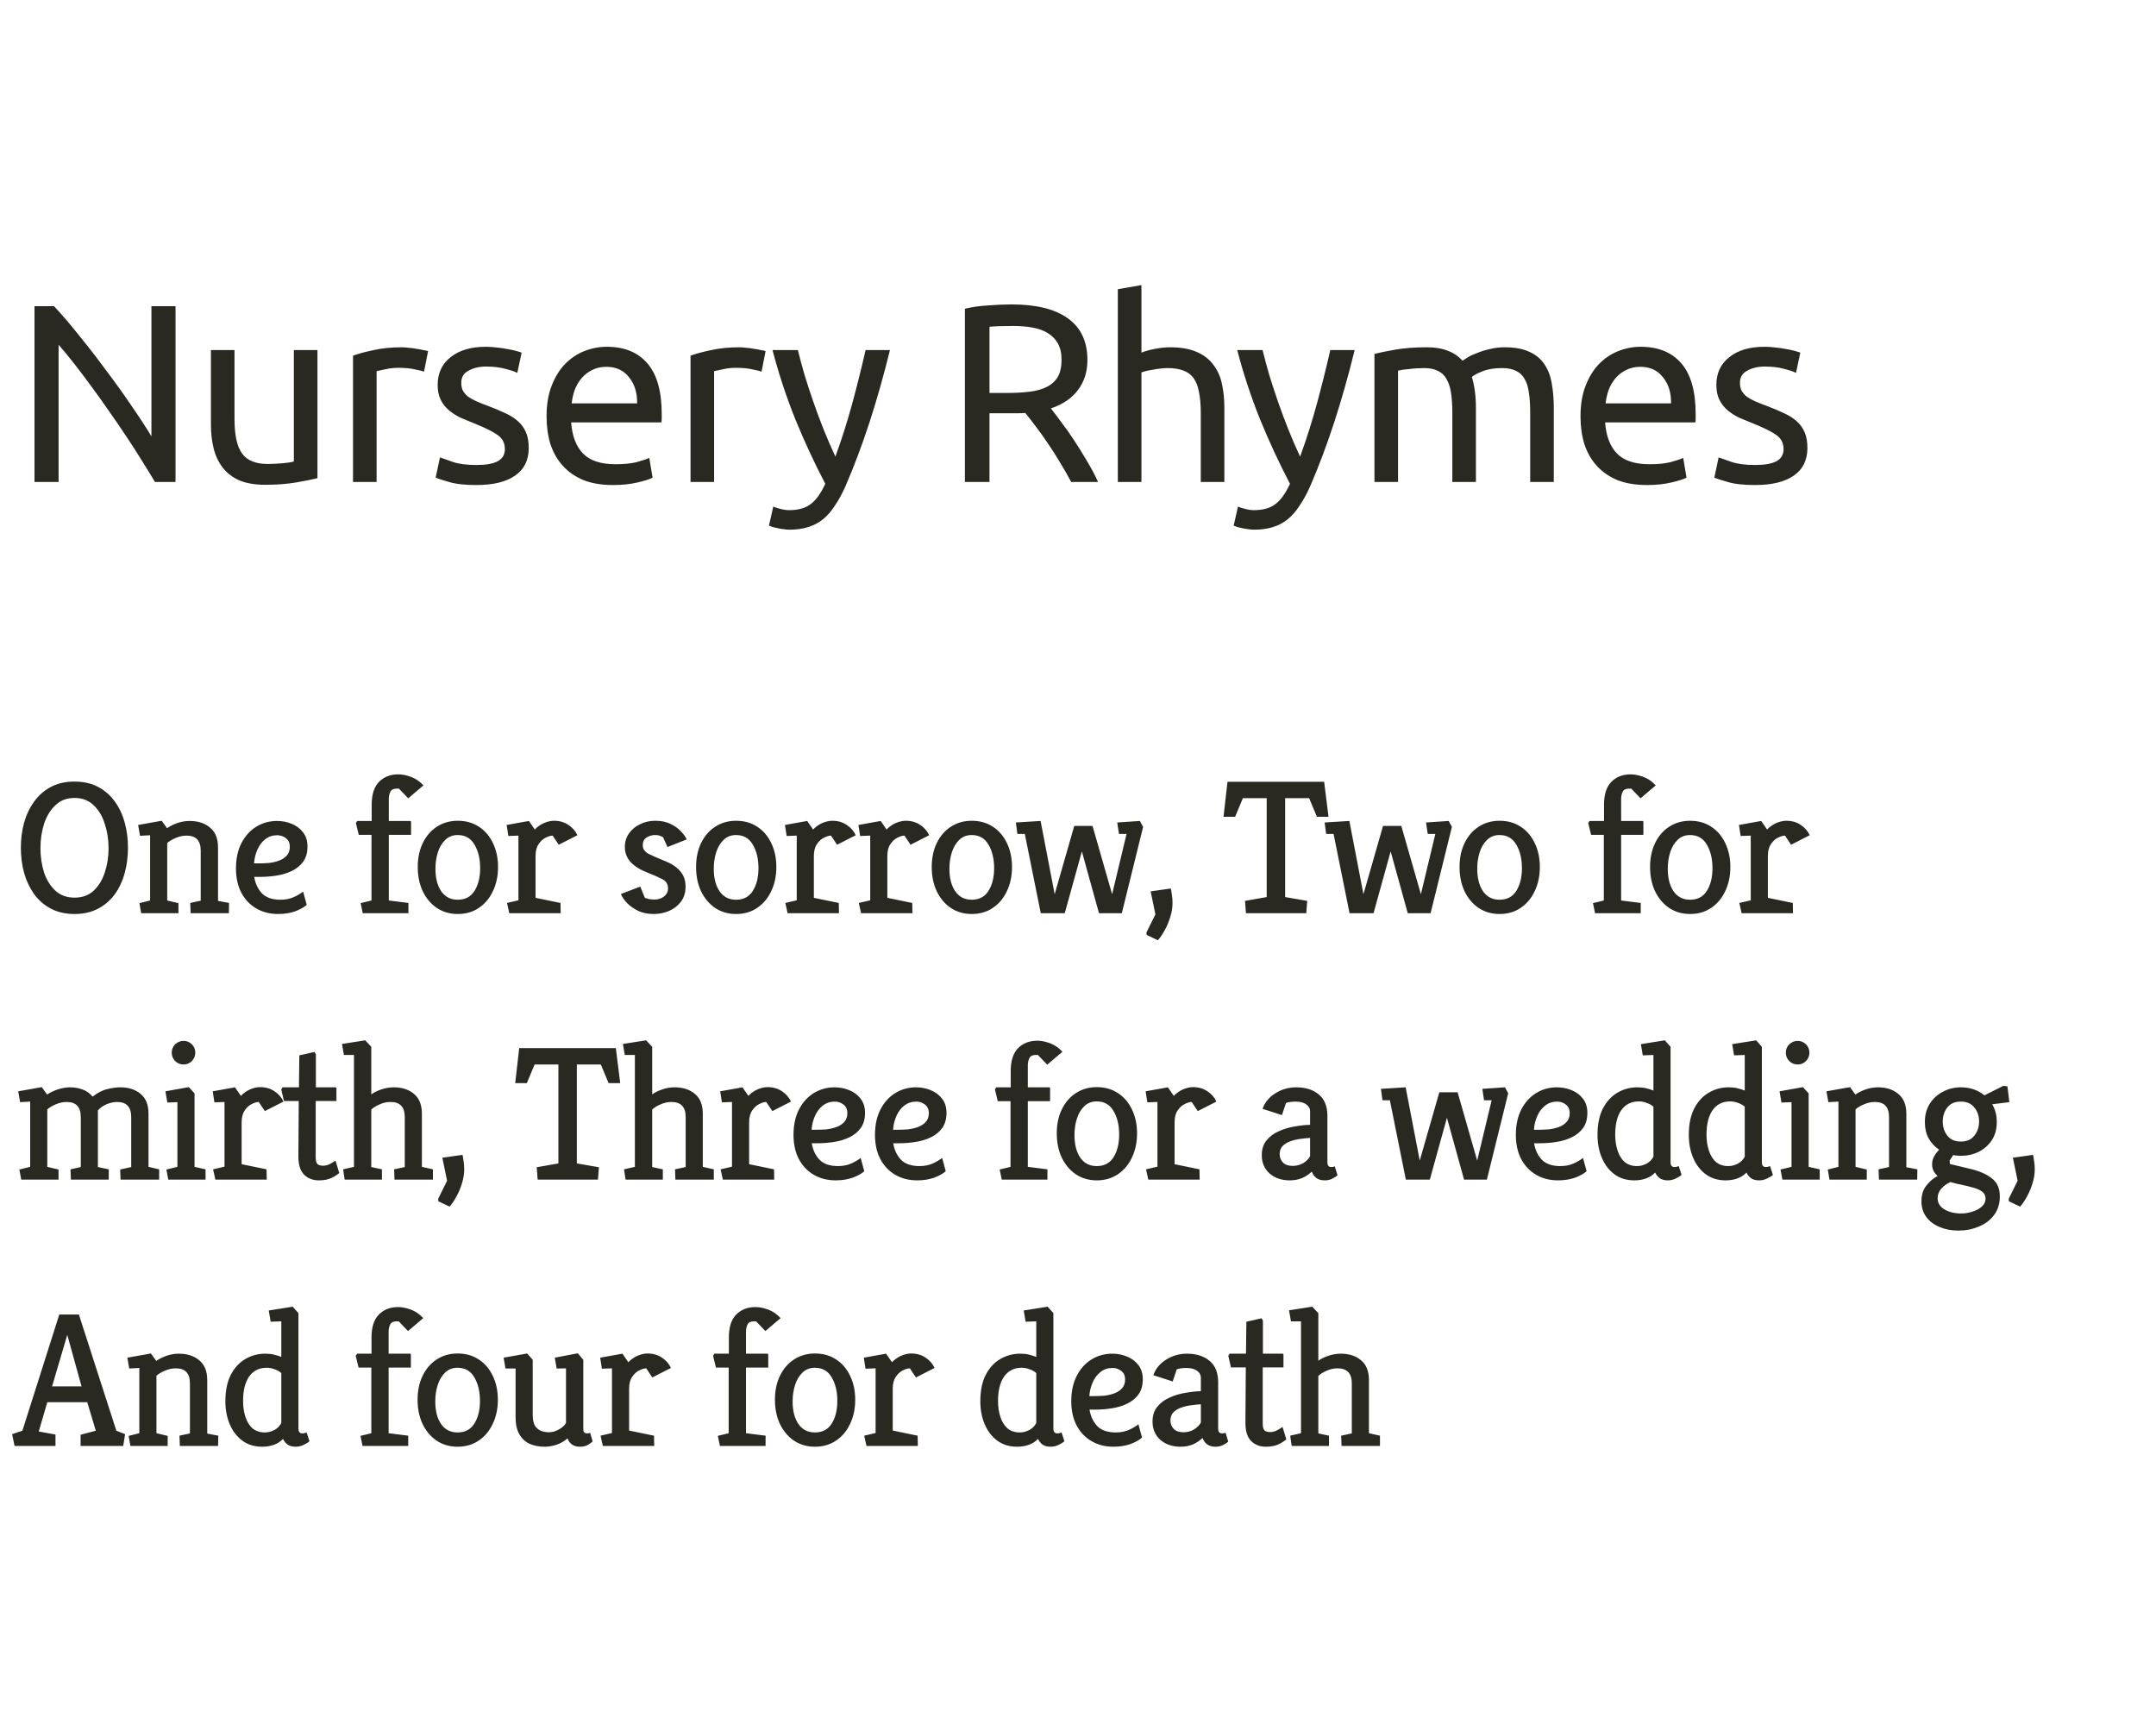 <svg width="170" height="136" viewBox="0 0 170 136" fill="none" xmlns="http://www.w3.org/2000/svg">
<path d="M12.22 38C11.927 37.507 11.587 36.953 11.2 36.34C10.827 35.727 10.42 35.093 9.98 34.44C9.54 33.773 9.08 33.1 8.6 32.42C8.133 31.74 7.667 31.087 7.2 30.46C6.733 29.82 6.28 29.22 5.84 28.66C5.4 28.1 4.993 27.607 4.62 27.18V38H2.72V24.14H4.26C4.887 24.807 5.553 25.587 6.26 26.48C6.98 27.36 7.687 28.273 8.38 29.22C9.087 30.153 9.747 31.073 10.36 31.98C10.987 32.887 11.513 33.693 11.94 34.4V24.14H13.84V38H12.22ZM25.031 37.7C24.604 37.807 24.037 37.92 23.331 38.04C22.637 38.16 21.831 38.22 20.911 38.22C20.111 38.22 19.437 38.107 18.891 37.88C18.344 37.64 17.904 37.307 17.571 36.88C17.237 36.453 16.997 35.953 16.851 35.38C16.704 34.793 16.631 34.147 16.631 33.44V27.6H18.491V33.04C18.491 34.307 18.691 35.213 19.091 35.76C19.491 36.307 20.164 36.58 21.111 36.58C21.311 36.58 21.517 36.573 21.731 36.56C21.944 36.547 22.144 36.533 22.331 36.52C22.517 36.493 22.684 36.473 22.831 36.46C22.991 36.433 23.104 36.407 23.171 36.38V27.6H25.031V37.7ZM31.675 27.38C31.835 27.38 32.015 27.393 32.215 27.42C32.428 27.433 32.635 27.46 32.835 27.5C33.035 27.527 33.215 27.56 33.375 27.6C33.548 27.627 33.675 27.653 33.755 27.68L33.435 29.3C33.288 29.247 33.042 29.187 32.695 29.12C32.362 29.04 31.928 29 31.395 29C31.049 29 30.702 29.04 30.355 29.12C30.022 29.187 29.802 29.233 29.695 29.26V38H27.835V28.04C28.275 27.88 28.822 27.733 29.475 27.6C30.128 27.453 30.862 27.38 31.675 27.38ZM37.57 36.66C38.33 36.66 38.89 36.56 39.25 36.36C39.623 36.16 39.81 35.84 39.81 35.4C39.81 34.947 39.63 34.587 39.27 34.32C38.91 34.053 38.317 33.753 37.49 33.42C37.09 33.26 36.703 33.1 36.33 32.94C35.97 32.767 35.657 32.567 35.39 32.34C35.123 32.113 34.91 31.84 34.75 31.52C34.59 31.2 34.51 30.807 34.51 30.34C34.51 29.42 34.85 28.693 35.53 28.16C36.21 27.613 37.137 27.34 38.31 27.34C38.603 27.34 38.897 27.36 39.19 27.4C39.483 27.427 39.757 27.467 40.01 27.52C40.263 27.56 40.483 27.607 40.67 27.66C40.87 27.713 41.023 27.76 41.13 27.8L40.79 29.4C40.59 29.293 40.277 29.187 39.85 29.08C39.423 28.96 38.91 28.9 38.31 28.9C37.79 28.9 37.337 29.007 36.95 29.22C36.563 29.42 36.37 29.74 36.37 30.18C36.37 30.407 36.41 30.607 36.49 30.78C36.583 30.953 36.717 31.113 36.89 31.26C37.077 31.393 37.303 31.52 37.57 31.64C37.837 31.76 38.157 31.887 38.53 32.02C39.023 32.207 39.463 32.393 39.85 32.58C40.237 32.753 40.563 32.96 40.83 33.2C41.11 33.44 41.323 33.733 41.47 34.08C41.617 34.413 41.69 34.827 41.69 35.32C41.69 36.28 41.33 37.007 40.61 37.5C39.903 37.993 38.89 38.24 37.57 38.24C36.65 38.24 35.93 38.16 35.41 38C34.89 37.853 34.537 37.74 34.35 37.66L34.69 36.06C34.903 36.14 35.243 36.26 35.71 36.42C36.177 36.58 36.797 36.66 37.57 36.66ZM43.096 32.82C43.096 31.9 43.229 31.1 43.496 30.42C43.762 29.727 44.116 29.153 44.556 28.7C44.996 28.247 45.502 27.907 46.076 27.68C46.649 27.453 47.236 27.34 47.836 27.34C49.236 27.34 50.309 27.78 51.056 28.66C51.802 29.527 52.176 30.853 52.176 32.64C52.176 32.72 52.176 32.827 52.176 32.96C52.176 33.08 52.169 33.193 52.156 33.3H45.036C45.116 34.38 45.429 35.2 45.976 35.76C46.522 36.32 47.376 36.6 48.536 36.6C49.189 36.6 49.736 36.547 50.176 36.44C50.629 36.32 50.969 36.207 51.196 36.1L51.456 37.66C51.229 37.78 50.829 37.907 50.256 38.04C49.696 38.173 49.056 38.24 48.336 38.24C47.429 38.24 46.642 38.107 45.976 37.84C45.322 37.56 44.782 37.18 44.356 36.7C43.929 36.22 43.609 35.653 43.396 35C43.196 34.333 43.096 33.607 43.096 32.82ZM50.236 31.8C50.249 30.96 50.036 30.273 49.596 29.74C49.169 29.193 48.576 28.92 47.816 28.92C47.389 28.92 47.009 29.007 46.676 29.18C46.356 29.34 46.082 29.553 45.856 29.82C45.629 30.087 45.449 30.393 45.316 30.74C45.196 31.087 45.116 31.44 45.076 31.8H50.236ZM58.288 27.38C58.448 27.38 58.628 27.393 58.828 27.42C59.041 27.433 59.248 27.46 59.448 27.5C59.648 27.527 59.828 27.56 59.988 27.6C60.161 27.627 60.288 27.653 60.368 27.68L60.048 29.3C59.901 29.247 59.654 29.187 59.308 29.12C58.974 29.04 58.541 29 58.008 29C57.661 29 57.314 29.04 56.968 29.12C56.634 29.187 56.414 29.233 56.308 29.26V38H54.448V28.04C54.888 27.88 55.434 27.733 56.088 27.6C56.741 27.453 57.474 27.38 58.288 27.38ZM60.972 39.94C61.119 40.007 61.306 40.067 61.532 40.12C61.772 40.187 62.005 40.22 62.232 40.22C62.965 40.22 63.539 40.053 63.952 39.72C64.365 39.4 64.739 38.873 65.072 38.14C64.232 36.54 63.446 34.847 62.712 33.06C61.992 31.26 61.392 29.44 60.912 27.6H62.912C63.059 28.2 63.232 28.847 63.432 29.54C63.645 30.233 63.879 30.947 64.132 31.68C64.385 32.413 64.659 33.147 64.952 33.88C65.246 34.613 65.552 35.32 65.872 36C66.379 34.6 66.819 33.213 67.192 31.84C67.566 30.467 67.919 29.053 68.252 27.6H70.172C69.692 29.56 69.159 31.447 68.572 33.26C67.986 35.06 67.352 36.747 66.672 38.32C66.406 38.92 66.126 39.433 65.832 39.86C65.552 40.3 65.239 40.66 64.892 40.94C64.546 41.22 64.152 41.427 63.712 41.56C63.285 41.693 62.799 41.76 62.252 41.76C62.105 41.76 61.952 41.747 61.792 41.72C61.632 41.707 61.472 41.68 61.312 41.64C61.166 41.613 61.026 41.58 60.892 41.54C60.772 41.5 60.685 41.467 60.632 41.44L60.972 39.94ZM82.862 32.2C83.076 32.467 83.343 32.82 83.662 33.26C83.996 33.687 84.336 34.167 84.683 34.7C85.029 35.22 85.369 35.767 85.703 36.34C86.049 36.913 86.343 37.467 86.582 38H84.463C84.196 37.493 83.903 36.98 83.582 36.46C83.276 35.94 82.963 35.447 82.642 34.98C82.323 34.5 82.002 34.053 81.683 33.64C81.376 33.227 81.096 32.867 80.843 32.56C80.669 32.573 80.489 32.58 80.302 32.58C80.129 32.58 79.949 32.58 79.763 32.58H78.022V38H76.082V24.34C76.629 24.207 77.236 24.12 77.903 24.08C78.582 24.027 79.203 24 79.763 24C81.709 24 83.189 24.367 84.203 25.1C85.229 25.833 85.743 26.927 85.743 28.38C85.743 29.3 85.496 30.087 85.002 30.74C84.522 31.393 83.809 31.88 82.862 32.2ZM79.922 25.7C79.096 25.7 78.463 25.72 78.022 25.76V30.98H79.403C80.069 30.98 80.669 30.947 81.203 30.88C81.736 30.813 82.183 30.687 82.543 30.5C82.916 30.313 83.203 30.053 83.403 29.72C83.603 29.373 83.703 28.92 83.703 28.36C83.703 27.84 83.603 27.407 83.403 27.06C83.203 26.713 82.929 26.44 82.582 26.24C82.249 26.04 81.849 25.9 81.382 25.82C80.929 25.74 80.442 25.7 79.922 25.7ZM88.141 38V22.8L90.001 22.48V27.8C90.347 27.667 90.714 27.567 91.101 27.5C91.501 27.42 91.894 27.38 92.281 27.38C93.107 27.38 93.794 27.5 94.341 27.74C94.887 27.967 95.321 28.293 95.641 28.72C95.974 29.133 96.207 29.633 96.341 30.22C96.474 30.807 96.541 31.453 96.541 32.16V38H94.681V32.56C94.681 31.92 94.634 31.373 94.541 30.92C94.461 30.467 94.321 30.1 94.121 29.82C93.921 29.54 93.654 29.34 93.321 29.22C92.987 29.087 92.574 29.02 92.081 29.02C91.881 29.02 91.674 29.033 91.461 29.06C91.247 29.087 91.041 29.12 90.841 29.16C90.654 29.187 90.481 29.22 90.321 29.26C90.174 29.3 90.067 29.333 90.001 29.36V38H88.141ZM97.614 39.94C97.761 40.007 97.948 40.067 98.174 40.12C98.414 40.187 98.648 40.22 98.874 40.22C99.608 40.22 100.181 40.053 100.594 39.72C101.008 39.4 101.381 38.873 101.714 38.14C100.874 36.54 100.088 34.847 99.354 33.06C98.634 31.26 98.034 29.44 97.554 27.6H99.554C99.701 28.2 99.874 28.847 100.074 29.54C100.288 30.233 100.521 30.947 100.774 31.68C101.028 32.413 101.301 33.147 101.594 33.88C101.888 34.613 102.194 35.32 102.514 36C103.021 34.6 103.461 33.213 103.834 31.84C104.208 30.467 104.561 29.053 104.894 27.6H106.814C106.334 29.56 105.801 31.447 105.214 33.26C104.628 35.06 103.994 36.747 103.314 38.32C103.048 38.92 102.768 39.433 102.474 39.86C102.194 40.3 101.881 40.66 101.534 40.94C101.188 41.22 100.794 41.427 100.354 41.56C99.928 41.693 99.441 41.76 98.894 41.76C98.748 41.76 98.594 41.747 98.434 41.72C98.274 41.707 98.114 41.68 97.954 41.64C97.808 41.613 97.668 41.58 97.534 41.54C97.414 41.5 97.328 41.467 97.274 41.44L97.614 39.94ZM108.376 27.9C108.802 27.793 109.362 27.68 110.056 27.56C110.762 27.44 111.576 27.38 112.496 27.38C113.162 27.38 113.722 27.473 114.176 27.66C114.629 27.833 115.009 28.093 115.316 28.44C115.409 28.373 115.556 28.28 115.756 28.16C115.956 28.04 116.202 27.927 116.496 27.82C116.789 27.7 117.116 27.6 117.476 27.52C117.836 27.427 118.222 27.38 118.636 27.38C119.436 27.38 120.089 27.5 120.596 27.74C121.102 27.967 121.496 28.293 121.776 28.72C122.069 29.147 122.262 29.653 122.356 30.24C122.462 30.827 122.516 31.467 122.516 32.16V38H120.656V32.56C120.656 31.947 120.622 31.42 120.556 30.98C120.502 30.54 120.389 30.173 120.216 29.88C120.056 29.587 119.829 29.373 119.536 29.24C119.256 29.093 118.889 29.02 118.436 29.02C117.809 29.02 117.289 29.107 116.876 29.28C116.476 29.44 116.202 29.587 116.056 29.72C116.162 30.067 116.242 30.447 116.296 30.86C116.349 31.273 116.376 31.707 116.376 32.16V38H114.516V32.56C114.516 31.947 114.482 31.42 114.416 30.98C114.349 30.54 114.229 30.173 114.056 29.88C113.896 29.587 113.669 29.373 113.376 29.24C113.096 29.093 112.736 29.02 112.296 29.02C112.109 29.02 111.909 29.027 111.696 29.04C111.482 29.053 111.276 29.073 111.076 29.1C110.889 29.113 110.716 29.133 110.556 29.16C110.396 29.187 110.289 29.207 110.236 29.22V38H108.376V27.9ZM124.622 32.82C124.622 31.9 124.756 31.1 125.022 30.42C125.289 29.727 125.642 29.153 126.082 28.7C126.522 28.247 127.029 27.907 127.602 27.68C128.176 27.453 128.762 27.34 129.362 27.34C130.762 27.34 131.836 27.78 132.582 28.66C133.329 29.527 133.702 30.853 133.702 32.64C133.702 32.72 133.702 32.827 133.702 32.96C133.702 33.08 133.696 33.193 133.682 33.3H126.562C126.642 34.38 126.956 35.2 127.502 35.76C128.049 36.32 128.902 36.6 130.062 36.6C130.716 36.6 131.262 36.547 131.702 36.44C132.156 36.32 132.496 36.207 132.722 36.1L132.982 37.66C132.756 37.78 132.356 37.907 131.782 38.04C131.222 38.173 130.582 38.24 129.862 38.24C128.956 38.24 128.169 38.107 127.502 37.84C126.849 37.56 126.309 37.18 125.882 36.7C125.456 36.22 125.136 35.653 124.922 35C124.722 34.333 124.622 33.607 124.622 32.82ZM131.762 31.8C131.776 30.96 131.562 30.273 131.122 29.74C130.696 29.193 130.102 28.92 129.342 28.92C128.916 28.92 128.536 29.007 128.202 29.18C127.882 29.34 127.609 29.553 127.382 29.82C127.156 30.087 126.976 30.393 126.842 30.74C126.722 31.087 126.642 31.44 126.602 31.8H131.762ZM138.394 36.66C139.154 36.66 139.714 36.56 140.074 36.36C140.448 36.16 140.634 35.84 140.634 35.4C140.634 34.947 140.454 34.587 140.094 34.32C139.734 34.053 139.141 33.753 138.314 33.42C137.914 33.26 137.528 33.1 137.154 32.94C136.794 32.767 136.481 32.567 136.214 32.34C135.948 32.113 135.734 31.84 135.574 31.52C135.414 31.2 135.334 30.807 135.334 30.34C135.334 29.42 135.674 28.693 136.354 28.16C137.034 27.613 137.961 27.34 139.134 27.34C139.428 27.34 139.721 27.36 140.014 27.4C140.308 27.427 140.581 27.467 140.834 27.52C141.088 27.56 141.308 27.607 141.494 27.66C141.694 27.713 141.848 27.76 141.954 27.8L141.614 29.4C141.414 29.293 141.101 29.187 140.674 29.08C140.248 28.96 139.734 28.9 139.134 28.9C138.614 28.9 138.161 29.007 137.774 29.22C137.388 29.42 137.194 29.74 137.194 30.18C137.194 30.407 137.234 30.607 137.314 30.78C137.408 30.953 137.541 31.113 137.714 31.26C137.901 31.393 138.128 31.52 138.394 31.64C138.661 31.76 138.981 31.887 139.354 32.02C139.848 32.207 140.288 32.393 140.674 32.58C141.061 32.753 141.388 32.96 141.654 33.2C141.934 33.44 142.148 33.733 142.294 34.08C142.441 34.413 142.514 34.827 142.514 35.32C142.514 36.28 142.154 37.007 141.434 37.5C140.728 37.993 139.714 38.24 138.394 38.24C137.474 38.24 136.754 38.16 136.234 38C135.714 37.853 135.361 37.74 135.174 37.66L135.514 36.06C135.728 36.14 136.068 36.26 136.534 36.42C137.001 36.58 137.621 36.66 138.394 36.66Z" fill="#2A2921"/>
<path d="M5.875 72.06C5.165 72.06 4.545 71.92 4.015 71.64C3.485 71.36 3.045 70.98 2.695 70.5C2.345 70.01 2.08 69.45 1.9 68.82C1.73 68.19 1.645 67.53 1.645 66.84C1.645 66.14 1.73 65.48 1.9 64.86C2.08 64.23 2.345 63.675 2.695 63.195C3.045 62.705 3.485 62.32 4.015 62.04C4.545 61.76 5.165 61.62 5.875 61.62C6.585 61.62 7.205 61.76 7.735 62.04C8.265 62.32 8.705 62.705 9.055 63.195C9.405 63.675 9.665 64.23 9.835 64.86C10.005 65.48 10.09 66.14 10.09 66.84C10.09 67.53 10.005 68.19 9.835 68.82C9.665 69.45 9.405 70.01 9.055 70.5C8.705 70.98 8.265 71.36 7.735 71.64C7.205 71.92 6.585 72.06 5.875 72.06ZM5.875 70.77C6.485 70.77 6.985 70.59 7.375 70.23C7.775 69.86 8.07 69.38 8.26 68.79C8.46 68.19 8.56 67.55 8.56 66.87C8.56 66.19 8.46 65.55 8.26 64.95C8.07 64.34 7.775 63.85 7.375 63.48C6.985 63.1 6.485 62.91 5.875 62.91C5.275 62.91 4.775 63.1 4.375 63.48C3.975 63.85 3.675 64.34 3.475 64.95C3.285 65.55 3.19 66.19 3.19 66.87C3.19 67.55 3.285 68.19 3.475 68.79C3.675 69.38 3.975 69.86 4.375 70.23C4.775 70.59 5.275 70.77 5.875 70.77ZM11.131 72L10.996 71.205L11.836 70.995V65.85L11.041 65.895L10.891 65.04L12.751 64.71L13.171 65.295C13.401 65.135 13.671 65 13.981 64.89C14.301 64.78 14.626 64.725 14.956 64.725C15.616 64.725 16.151 64.9 16.561 65.25C16.981 65.59 17.191 66.11 17.191 66.81V71.025L18.061 71.19L18.046 72H15.031L15.001 71.19L15.826 71.01V67.065C15.826 66.275 15.456 65.88 14.716 65.88C14.416 65.88 14.121 65.945 13.831 66.075C13.551 66.195 13.336 66.325 13.186 66.465V70.995L14.071 71.205V72H11.131ZM21.936 72.06C21.286 72.06 20.711 71.915 20.211 71.625C19.711 71.335 19.316 70.92 19.026 70.38C18.746 69.84 18.606 69.205 18.606 68.475C18.606 67.695 18.751 67.025 19.041 66.465C19.331 65.905 19.721 65.475 20.211 65.175C20.701 64.875 21.246 64.725 21.846 64.725C22.256 64.725 22.641 64.8 23.001 64.95C23.371 65.1 23.671 65.325 23.901 65.625C24.131 65.925 24.246 66.295 24.246 66.735C24.246 67.215 24.136 67.61 23.916 67.92C23.696 68.23 23.401 68.475 23.031 68.655C22.671 68.835 22.266 68.96 21.816 69.03C21.376 69.1 20.931 69.135 20.481 69.135H20.046C20.126 69.645 20.326 70.075 20.646 70.425C20.976 70.765 21.466 70.935 22.116 70.935C22.496 70.935 22.836 70.87 23.136 70.74C23.436 70.61 23.691 70.46 23.901 70.29L24.186 71.34C23.976 71.53 23.671 71.7 23.271 71.85C22.871 71.99 22.426 72.06 21.936 72.06ZM20.031 68.07H20.406C20.646 68.07 20.906 68.06 21.186 68.04C21.466 68.01 21.731 67.95 21.981 67.86C22.231 67.77 22.436 67.64 22.596 67.47C22.766 67.29 22.851 67.055 22.851 66.765C22.851 66.455 22.746 66.225 22.536 66.075C22.336 65.925 22.111 65.85 21.861 65.85C21.501 65.85 21.186 65.955 20.916 66.165C20.656 66.365 20.451 66.635 20.301 66.975C20.151 67.305 20.061 67.67 20.031 68.07ZM28.603 72L28.438 71.205L29.293 70.995V65.82H28.288L28.063 64.89L28.168 64.725H29.308V63.45C29.308 62.64 29.498 62.04 29.878 61.65C30.268 61.25 30.778 61.05 31.408 61.05C31.708 61.05 32.038 61.115 32.398 61.245C32.758 61.375 33.088 61.6 33.388 61.92L32.188 62.94L31.453 62.175H31.273C31.023 62.175 30.858 62.26 30.778 62.43C30.698 62.59 30.658 62.78 30.658 63V64.725H32.338C32.388 64.725 32.413 64.755 32.413 64.815V65.82H30.658V70.995L32.203 71.19V72H28.603ZM36.09 72.06C35.47 72.06 34.92 71.9 34.44 71.58C33.97 71.26 33.6 70.82 33.33 70.26C33.07 69.7 32.94 69.065 32.94 68.355C32.94 67.635 33.075 67 33.345 66.45C33.615 65.9 33.985 65.475 34.455 65.175C34.935 64.865 35.48 64.71 36.09 64.71C36.73 64.71 37.285 64.865 37.755 65.175C38.235 65.485 38.605 65.915 38.865 66.465C39.135 67.015 39.27 67.645 39.27 68.355C39.27 69.065 39.135 69.7 38.865 70.26C38.605 70.82 38.235 71.26 37.755 71.58C37.285 71.9 36.73 72.06 36.09 72.06ZM36.09 70.935C36.68 70.935 37.12 70.705 37.41 70.245C37.71 69.775 37.86 69.175 37.86 68.445C37.86 67.705 37.71 67.085 37.41 66.585C37.12 66.085 36.68 65.835 36.09 65.835C35.7 65.835 35.375 65.96 35.115 66.21C34.855 66.46 34.66 66.785 34.53 67.185C34.4 67.585 34.335 68.02 34.335 68.49C34.335 69.22 34.485 69.81 34.785 70.26C35.095 70.71 35.53 70.935 36.09 70.935ZM40.158 72L39.978 71.19L40.878 70.98V65.88L40.083 65.91L39.948 65.04L41.703 64.725L42.168 65.4C42.378 65.18 42.618 65.01 42.888 64.89C43.168 64.77 43.433 64.71 43.683 64.71C44.123 64.71 44.503 64.82 44.823 65.04C45.143 65.25 45.378 65.52 45.528 65.85L44.058 66.6L43.578 65.88C43.428 65.88 43.243 65.935 43.023 66.045C42.813 66.145 42.628 66.315 42.468 66.555C42.308 66.785 42.228 67.1 42.228 67.5V70.785L44.193 71.19L44.208 72H40.158ZM51.55 72.06C51.09 72.06 50.685 71.98 50.336 71.82C49.986 71.65 49.691 71.445 49.45 71.205C49.221 70.965 49.056 70.725 48.956 70.485L50.486 69.9L50.846 70.785C50.906 70.805 51.001 70.835 51.13 70.875C51.261 70.905 51.431 70.92 51.641 70.92C51.781 70.92 51.931 70.89 52.09 70.83C52.251 70.77 52.386 70.675 52.495 70.545C52.615 70.415 52.675 70.25 52.675 70.05C52.675 69.71 52.526 69.465 52.225 69.315C51.925 69.155 51.566 68.995 51.145 68.835C50.535 68.605 50.071 68.325 49.751 67.995C49.431 67.655 49.27 67.25 49.27 66.78C49.27 66.37 49.38 66.01 49.6 65.7C49.821 65.39 50.111 65.15 50.471 64.98C50.831 64.8 51.23 64.71 51.67 64.71C52.13 64.71 52.526 64.79 52.855 64.95C53.196 65.11 53.471 65.305 53.681 65.535C53.901 65.755 54.056 65.97 54.145 66.18L52.63 66.78L52.285 66.015C52.255 65.985 52.185 65.95 52.075 65.91C51.975 65.86 51.825 65.835 51.626 65.835C51.406 65.835 51.191 65.9 50.98 66.03C50.781 66.15 50.681 66.355 50.681 66.645C50.681 66.935 50.836 67.16 51.145 67.32C51.465 67.48 51.901 67.67 52.45 67.89C52.95 68.09 53.34 68.35 53.62 68.67C53.91 68.99 54.056 69.4 54.056 69.9C54.056 70.37 53.935 70.765 53.696 71.085C53.456 71.405 53.141 71.65 52.751 71.82C52.37 71.98 51.971 72.06 51.55 72.06ZM58.035 72.06C57.415 72.06 56.865 71.9 56.385 71.58C55.915 71.26 55.545 70.82 55.275 70.26C55.015 69.7 54.885 69.065 54.885 68.355C54.885 67.635 55.02 67 55.29 66.45C55.56 65.9 55.93 65.475 56.4 65.175C56.88 64.865 57.425 64.71 58.035 64.71C58.675 64.71 59.23 64.865 59.7 65.175C60.18 65.485 60.55 65.915 60.81 66.465C61.08 67.015 61.215 67.645 61.215 68.355C61.215 69.065 61.08 69.7 60.81 70.26C60.55 70.82 60.18 71.26 59.7 71.58C59.23 71.9 58.675 72.06 58.035 72.06ZM58.035 70.935C58.625 70.935 59.065 70.705 59.355 70.245C59.655 69.775 59.805 69.175 59.805 68.445C59.805 67.705 59.655 67.085 59.355 66.585C59.065 66.085 58.625 65.835 58.035 65.835C57.645 65.835 57.32 65.96 57.06 66.21C56.8 66.46 56.605 66.785 56.475 67.185C56.345 67.585 56.28 68.02 56.28 68.49C56.28 69.22 56.43 69.81 56.73 70.26C57.04 70.71 57.475 70.935 58.035 70.935ZM62.103 72L61.923 71.19L62.823 70.98V65.88L62.028 65.91L61.893 65.04L63.648 64.725L64.113 65.4C64.323 65.18 64.563 65.01 64.833 64.89C65.113 64.77 65.378 64.71 65.628 64.71C66.068 64.71 66.448 64.82 66.768 65.04C67.088 65.25 67.323 65.52 67.473 65.85L66.003 66.6L65.523 65.88C65.373 65.88 65.188 65.935 64.968 66.045C64.758 66.145 64.573 66.315 64.413 66.555C64.253 66.785 64.173 67.1 64.173 67.5V70.785L66.138 71.19L66.153 72H62.103ZM67.897 72L67.716 71.19L68.617 70.98V65.88L67.822 65.91L67.686 65.04L69.442 64.725L69.906 65.4C70.117 65.18 70.356 65.01 70.626 64.89C70.906 64.77 71.171 64.71 71.421 64.71C71.862 64.71 72.242 64.82 72.561 65.04C72.882 65.25 73.117 65.52 73.266 65.85L71.796 66.6L71.317 65.88C71.166 65.88 70.981 65.935 70.761 66.045C70.552 66.145 70.367 66.315 70.207 66.555C70.046 66.785 69.966 67.1 69.966 67.5V70.785L71.931 71.19L71.947 72H67.897ZM76.617 72.06C75.997 72.06 75.447 71.9 74.967 71.58C74.497 71.26 74.127 70.82 73.857 70.26C73.597 69.7 73.467 69.065 73.467 68.355C73.467 67.635 73.602 67 73.872 66.45C74.142 65.9 74.512 65.475 74.982 65.175C75.462 64.865 76.007 64.71 76.617 64.71C77.257 64.71 77.812 64.865 78.282 65.175C78.762 65.485 79.132 65.915 79.392 66.465C79.662 67.015 79.797 67.645 79.797 68.355C79.797 69.065 79.662 69.7 79.392 70.26C79.132 70.82 78.762 71.26 78.282 71.58C77.812 71.9 77.257 72.06 76.617 72.06ZM76.617 70.935C77.207 70.935 77.647 70.705 77.937 70.245C78.237 69.775 78.387 69.175 78.387 68.445C78.387 67.705 78.237 67.085 77.937 66.585C77.647 66.085 77.207 65.835 76.617 65.835C76.227 65.835 75.902 65.96 75.642 66.21C75.382 66.46 75.187 66.785 75.057 67.185C74.927 67.585 74.862 68.02 74.862 68.49C74.862 69.22 75.012 69.81 75.312 70.26C75.622 70.71 76.057 70.935 76.617 70.935ZM82.065 72L80.805 65.745H80.22L80.1 64.845L82.05 64.725L83.16 70.5L84.705 65.115H86.145L87.69 70.5L88.83 65.745H88.23L88.095 64.845L89.88 64.725L90.135 65.19L88.455 72H86.655L85.305 67.125L83.955 72H82.065ZM90.413 73.71L90.398 73.515L91.103 72.09L90.728 70.275L92.318 70.05C92.338 70.12 92.363 70.265 92.393 70.485C92.433 70.695 92.453 70.93 92.453 71.19C92.453 71.56 92.393 71.93 92.273 72.3C92.163 72.67 92.018 73.015 91.838 73.335C91.668 73.655 91.488 73.92 91.298 74.13L90.413 73.71ZM98.243 72L98.168 71.025L99.879 70.725V62.925H98.004L97.388 64.395H96.474L96.788 61.635H104.408L104.753 64.395H103.838L103.223 62.925H101.333V70.725L103.073 71.025L102.998 72H98.243ZM106.412 72L105.152 65.745H104.567L104.447 64.845L106.397 64.725L107.507 70.5L109.052 65.115H110.492L112.037 70.5L113.177 65.745H112.577L112.442 64.845L114.227 64.725L114.482 65.19L112.802 72H111.002L109.652 67.125L108.302 72H106.412ZM118.235 72.06C117.615 72.06 117.065 71.9 116.585 71.58C116.115 71.26 115.745 70.82 115.475 70.26C115.215 69.7 115.085 69.065 115.085 68.355C115.085 67.635 115.22 67 115.49 66.45C115.76 65.9 116.13 65.475 116.6 65.175C117.08 64.865 117.625 64.71 118.235 64.71C118.875 64.71 119.43 64.865 119.9 65.175C120.38 65.485 120.75 65.915 121.01 66.465C121.28 67.015 121.415 67.645 121.415 68.355C121.415 69.065 121.28 69.7 121.01 70.26C120.75 70.82 120.38 71.26 119.9 71.58C119.43 71.9 118.875 72.06 118.235 72.06ZM118.235 70.935C118.825 70.935 119.265 70.705 119.555 70.245C119.855 69.775 120.005 69.175 120.005 68.445C120.005 67.705 119.855 67.085 119.555 66.585C119.265 66.085 118.825 65.835 118.235 65.835C117.845 65.835 117.52 65.96 117.26 66.21C117 66.46 116.805 66.785 116.675 67.185C116.545 67.585 116.48 68.02 116.48 68.49C116.48 69.22 116.63 69.81 116.93 70.26C117.24 70.71 117.675 70.935 118.235 70.935ZM125.771 72L125.606 71.205L126.461 70.995V65.82H125.456L125.231 64.89L125.336 64.725H126.476V63.45C126.476 62.64 126.666 62.04 127.046 61.65C127.436 61.25 127.946 61.05 128.576 61.05C128.876 61.05 129.206 61.115 129.566 61.245C129.926 61.375 130.256 61.6 130.556 61.92L129.356 62.94L128.621 62.175H128.441C128.191 62.175 128.026 62.26 127.946 62.43C127.866 62.59 127.826 62.78 127.826 63V64.725H129.506C129.556 64.725 129.581 64.755 129.581 64.815V65.82H127.826V70.995L129.371 71.19V72H125.771ZM133.258 72.06C132.638 72.06 132.088 71.9 131.608 71.58C131.138 71.26 130.768 70.82 130.498 70.26C130.238 69.7 130.108 69.065 130.108 68.355C130.108 67.635 130.243 67 130.513 66.45C130.783 65.9 131.153 65.475 131.623 65.175C132.103 64.865 132.648 64.71 133.258 64.71C133.898 64.71 134.453 64.865 134.923 65.175C135.403 65.485 135.773 65.915 136.033 66.465C136.303 67.015 136.438 67.645 136.438 68.355C136.438 69.065 136.303 69.7 136.033 70.26C135.773 70.82 135.403 71.26 134.923 71.58C134.453 71.9 133.898 72.06 133.258 72.06ZM133.258 70.935C133.848 70.935 134.288 70.705 134.578 70.245C134.878 69.775 135.028 69.175 135.028 68.445C135.028 67.705 134.878 67.085 134.578 66.585C134.288 66.085 133.848 65.835 133.258 65.835C132.868 65.835 132.543 65.96 132.283 66.21C132.023 66.46 131.828 66.785 131.698 67.185C131.568 67.585 131.503 68.02 131.503 68.49C131.503 69.22 131.653 69.81 131.953 70.26C132.263 70.71 132.698 70.935 133.258 70.935ZM137.326 72L137.146 71.19L138.046 70.98V65.88L137.251 65.91L137.116 65.04L138.871 64.725L139.336 65.4C139.546 65.18 139.786 65.01 140.056 64.89C140.336 64.77 140.601 64.71 140.851 64.71C141.291 64.71 141.671 64.82 141.991 65.04C142.311 65.25 142.546 65.52 142.696 65.85L141.226 66.6L140.746 65.88C140.596 65.88 140.411 65.935 140.191 66.045C139.981 66.145 139.796 66.315 139.636 66.555C139.476 66.785 139.396 67.1 139.396 67.5V70.785L141.361 71.19L141.376 72H137.326ZM1.675 93L1.525 92.205L2.38 91.995V86.85L1.585 86.895L1.435 86.04L3.295 85.71L3.715 86.295C3.945 86.135 4.225 86 4.555 85.89C4.895 85.78 5.21 85.725 5.5 85.725C5.88 85.725 6.225 85.785 6.535 85.905C6.845 86.025 7.1 86.21 7.3 86.46C7.71 86.14 8.105 85.94 8.485 85.86C8.865 85.77 9.195 85.725 9.475 85.725C10.145 85.725 10.685 85.9 11.095 86.25C11.505 86.59 11.71 87.11 11.71 87.81V91.995L12.55 92.19V93H9.505L9.475 92.205L10.345 92.01V88.065C10.345 87.275 9.975 86.88 9.235 86.88C8.985 86.88 8.72 86.935 8.44 87.045C8.16 87.155 7.92 87.32 7.72 87.54V92.01L8.575 92.19V93H5.59L5.56 92.19L6.37 92.01V88.065C6.37 87.275 6 86.88 5.26 86.88C4.96 86.88 4.665 86.945 4.375 87.075C4.095 87.195 3.88 87.325 3.73 87.465V91.995L4.615 92.205V93H1.675ZM13.27 93L13.12 92.205L13.989 91.995V86.895L13.194 86.925L13.044 86.04L14.889 85.71L15.339 86.205V91.995L16.209 92.19V93H13.27ZM14.47 83.925C14.22 83.925 13.999 83.835 13.809 83.655C13.63 83.465 13.54 83.245 13.54 82.995C13.54 82.735 13.63 82.515 13.809 82.335C13.999 82.155 14.22 82.065 14.47 82.065C14.729 82.065 14.95 82.155 15.13 82.335C15.309 82.515 15.399 82.735 15.399 82.995C15.399 83.245 15.309 83.465 15.13 83.655C14.95 83.835 14.729 83.925 14.47 83.925ZM16.983 93L16.803 92.19L17.703 91.98V86.88L16.908 86.91L16.773 86.04L18.528 85.725L18.993 86.4C19.203 86.18 19.443 86.01 19.713 85.89C19.993 85.77 20.258 85.71 20.508 85.71C20.948 85.71 21.328 85.82 21.648 86.04C21.968 86.25 22.203 86.52 22.353 86.85L20.883 87.6L20.403 86.88C20.253 86.88 20.068 86.935 19.848 87.045C19.638 87.145 19.453 87.315 19.293 87.555C19.133 87.785 19.053 88.1 19.053 88.5V91.785L21.018 92.19L21.033 93H16.983ZM25.147 93.06C24.667 93.06 24.277 92.91 23.977 92.61C23.677 92.31 23.527 91.835 23.527 91.185L23.557 86.805H22.387L22.177 85.89L22.282 85.725H23.572L23.602 83.205L24.802 82.935L24.907 83.13V85.725H26.452C26.502 85.725 26.527 85.755 26.527 85.815V86.805H24.892V91.215C24.892 91.505 24.942 91.695 25.042 91.785C25.142 91.865 25.287 91.905 25.477 91.905C25.667 91.905 25.857 91.855 26.047 91.755C26.237 91.645 26.372 91.56 26.452 91.5L26.752 92.475C26.632 92.595 26.432 92.725 26.152 92.865C25.882 92.995 25.547 93.06 25.147 93.06ZM27.176 93L27.056 92.19L27.911 91.995V83.175H27.116L26.966 82.305L28.796 82.02L29.276 82.53V86.28C29.496 86.12 29.761 85.99 30.071 85.89C30.391 85.78 30.716 85.725 31.046 85.725C31.706 85.725 32.241 85.9 32.651 86.25C33.061 86.59 33.266 87.11 33.266 87.81V91.995L34.136 92.19V93H31.106L31.076 92.19L31.916 92.01V88.065C31.916 87.275 31.541 86.88 30.791 86.88C30.491 86.88 30.201 86.945 29.921 87.075C29.641 87.195 29.426 87.33 29.276 87.48V92.01L30.116 92.19V93H27.176ZM34.563 94.71L34.548 94.515L35.253 93.09L34.878 91.275L36.468 91.05C36.488 91.12 36.513 91.265 36.543 91.485C36.583 91.695 36.603 91.93 36.603 92.19C36.603 92.56 36.543 92.93 36.423 93.3C36.313 93.67 36.168 94.015 35.988 94.335C35.818 94.655 35.638 94.92 35.448 95.13L34.563 94.71ZM42.394 93L42.319 92.025L44.029 91.725V83.925H42.154L41.539 85.395H40.624L40.939 82.635H48.559L48.904 85.395H47.989L47.374 83.925H45.484V91.725L47.224 92.025L47.149 93H42.394ZM49.325 93L49.205 92.19L50.06 91.995V83.175H49.265L49.115 82.305L50.945 82.02L51.425 82.53V86.28C51.645 86.12 51.91 85.99 52.22 85.89C52.54 85.78 52.865 85.725 53.195 85.725C53.855 85.725 54.39 85.9 54.8 86.25C55.21 86.59 55.415 87.11 55.415 87.81V91.995L56.285 92.19V93H53.255L53.225 92.19L54.065 92.01V88.065C54.065 87.275 53.69 86.88 52.94 86.88C52.64 86.88 52.35 86.945 52.07 87.075C51.79 87.195 51.575 87.33 51.425 87.48V92.01L52.265 92.19V93H49.325ZM56.998 93L56.818 92.19L57.718 91.98V86.88L56.922 86.91L56.788 86.04L58.542 85.725L59.008 86.4C59.218 86.18 59.458 86.01 59.727 85.89C60.008 85.77 60.273 85.71 60.523 85.71C60.962 85.71 61.343 85.82 61.663 86.04C61.983 86.25 62.218 86.52 62.367 86.85L60.898 87.6L60.417 86.88C60.267 86.88 60.083 86.935 59.862 87.045C59.653 87.145 59.468 87.315 59.307 87.555C59.148 87.785 59.068 88.1 59.068 88.5V91.785L61.032 92.19L61.047 93H56.998ZM65.898 93.06C65.248 93.06 64.673 92.915 64.173 92.625C63.673 92.335 63.278 91.92 62.988 91.38C62.708 90.84 62.568 90.205 62.568 89.475C62.568 88.695 62.713 88.025 63.003 87.465C63.293 86.905 63.683 86.475 64.173 86.175C64.663 85.875 65.208 85.725 65.808 85.725C66.218 85.725 66.603 85.8 66.963 85.95C67.333 86.1 67.633 86.325 67.863 86.625C68.093 86.925 68.208 87.295 68.208 87.735C68.208 88.215 68.098 88.61 67.878 88.92C67.658 89.23 67.363 89.475 66.993 89.655C66.633 89.835 66.228 89.96 65.778 90.03C65.338 90.1 64.893 90.135 64.443 90.135H64.008C64.088 90.645 64.288 91.075 64.608 91.425C64.938 91.765 65.428 91.935 66.078 91.935C66.458 91.935 66.798 91.87 67.098 91.74C67.398 91.61 67.653 91.46 67.863 91.29L68.148 92.34C67.938 92.53 67.633 92.7 67.233 92.85C66.833 92.99 66.388 93.06 65.898 93.06ZM63.993 89.07H64.368C64.608 89.07 64.868 89.06 65.148 89.04C65.428 89.01 65.693 88.95 65.943 88.86C66.193 88.77 66.398 88.64 66.558 88.47C66.728 88.29 66.813 88.055 66.813 87.765C66.813 87.455 66.708 87.225 66.498 87.075C66.298 86.925 66.073 86.85 65.823 86.85C65.463 86.85 65.148 86.955 64.878 87.165C64.618 87.365 64.413 87.635 64.263 87.975C64.113 88.305 64.023 88.67 63.993 89.07ZM72.322 93.06C71.672 93.06 71.097 92.915 70.597 92.625C70.097 92.335 69.702 91.92 69.412 91.38C69.132 90.84 68.992 90.205 68.992 89.475C68.992 88.695 69.137 88.025 69.427 87.465C69.717 86.905 70.107 86.475 70.597 86.175C71.087 85.875 71.632 85.725 72.232 85.725C72.642 85.725 73.027 85.8 73.387 85.95C73.757 86.1 74.057 86.325 74.287 86.625C74.517 86.925 74.632 87.295 74.632 87.735C74.632 88.215 74.522 88.61 74.302 88.92C74.082 89.23 73.787 89.475 73.417 89.655C73.057 89.835 72.652 89.96 72.202 90.03C71.762 90.1 71.317 90.135 70.867 90.135H70.432C70.512 90.645 70.712 91.075 71.032 91.425C71.362 91.765 71.852 91.935 72.502 91.935C72.882 91.935 73.222 91.87 73.522 91.74C73.822 91.61 74.077 91.46 74.287 91.29L74.572 92.34C74.362 92.53 74.057 92.7 73.657 92.85C73.257 92.99 72.812 93.06 72.322 93.06ZM70.417 89.07H70.792C71.032 89.07 71.292 89.06 71.572 89.04C71.852 89.01 72.117 88.95 72.367 88.86C72.617 88.77 72.822 88.64 72.982 88.47C73.152 88.29 73.237 88.055 73.237 87.765C73.237 87.455 73.132 87.225 72.922 87.075C72.722 86.925 72.497 86.85 72.247 86.85C71.887 86.85 71.572 86.955 71.302 87.165C71.042 87.365 70.837 87.635 70.687 87.975C70.537 88.305 70.447 88.67 70.417 89.07ZM78.989 93L78.824 92.205L79.679 91.995V86.82H78.674L78.449 85.89L78.554 85.725H79.694V84.45C79.694 83.64 79.884 83.04 80.264 82.65C80.654 82.25 81.164 82.05 81.794 82.05C82.094 82.05 82.424 82.115 82.784 82.245C83.144 82.375 83.474 82.6 83.774 82.92L82.574 83.94L81.839 83.175H81.659C81.409 83.175 81.244 83.26 81.164 83.43C81.084 83.59 81.044 83.78 81.044 84V85.725H82.724C82.774 85.725 82.799 85.755 82.799 85.815V86.82H81.044V91.995L82.589 92.19V93H78.989ZM86.476 93.06C85.856 93.06 85.306 92.9 84.826 92.58C84.356 92.26 83.986 91.82 83.716 91.26C83.456 90.7 83.326 90.065 83.326 89.355C83.326 88.635 83.461 88 83.731 87.45C84.001 86.9 84.371 86.475 84.841 86.175C85.321 85.865 85.866 85.71 86.476 85.71C87.116 85.71 87.671 85.865 88.141 86.175C88.621 86.485 88.991 86.915 89.251 87.465C89.521 88.015 89.656 88.645 89.656 89.355C89.656 90.065 89.521 90.7 89.251 91.26C88.991 91.82 88.621 92.26 88.141 92.58C87.671 92.9 87.116 93.06 86.476 93.06ZM86.476 91.935C87.066 91.935 87.506 91.705 87.796 91.245C88.096 90.775 88.246 90.175 88.246 89.445C88.246 88.705 88.096 88.085 87.796 87.585C87.506 87.085 87.066 86.835 86.476 86.835C86.086 86.835 85.761 86.96 85.501 87.21C85.241 87.46 85.046 87.785 84.916 88.185C84.786 88.585 84.721 89.02 84.721 89.49C84.721 90.22 84.871 90.81 85.171 91.26C85.481 91.71 85.916 91.935 86.476 91.935ZM90.544 93L90.364 92.19L91.264 91.98V86.88L90.469 86.91L90.334 86.04L92.089 85.725L92.554 86.4C92.764 86.18 93.004 86.01 93.274 85.89C93.554 85.77 93.819 85.71 94.069 85.71C94.509 85.71 94.889 85.82 95.209 86.04C95.529 86.25 95.764 86.52 95.914 86.85L94.444 87.6L93.964 86.88C93.814 86.88 93.629 86.935 93.409 87.045C93.199 87.145 93.014 87.315 92.854 87.555C92.694 87.785 92.614 88.1 92.614 88.5V91.785L94.579 92.19L94.594 93H90.544ZM101.696 93.06C101.056 93.06 100.526 92.88 100.106 92.52C99.696 92.15 99.491 91.67 99.491 91.08C99.491 90.6 99.616 90.21 99.866 89.91C100.116 89.6 100.436 89.36 100.826 89.19C101.216 89.01 101.631 88.885 102.071 88.815C102.511 88.735 102.921 88.69 103.301 88.68V87.615C103.301 87.395 103.201 87.215 103.001 87.075C102.801 86.925 102.516 86.85 102.146 86.85C102.026 86.85 101.891 86.86 101.741 86.88C101.601 86.89 101.486 86.92 101.396 86.97L101.081 87.915L99.551 87.42C99.741 86.9 100.081 86.49 100.571 86.19C101.061 85.88 101.606 85.725 102.206 85.725C102.936 85.725 103.526 85.91 103.976 86.28C104.436 86.65 104.666 87.22 104.666 87.99V91.635C104.666 91.885 104.766 92.01 104.966 92.01C105.026 92.01 105.081 92.005 105.131 91.995C105.181 91.975 105.221 91.965 105.251 91.965L105.461 92.655C105.371 92.745 105.236 92.835 105.056 92.925C104.886 93.015 104.686 93.06 104.456 93.06C104.176 93.06 103.951 92.995 103.781 92.865C103.621 92.735 103.506 92.57 103.436 92.37C103.216 92.58 102.961 92.75 102.671 92.88C102.381 93 102.056 93.06 101.696 93.06ZM101.921 91.92C102.221 91.92 102.496 91.85 102.746 91.71C102.996 91.56 103.181 91.375 103.301 91.155V89.715C103.081 89.725 102.831 89.75 102.551 89.79C102.281 89.82 102.021 89.88 101.771 89.97C101.521 90.05 101.311 90.175 101.141 90.345C100.981 90.505 100.901 90.72 100.901 90.99C100.901 91.25 100.986 91.47 101.156 91.65C101.336 91.83 101.591 91.92 101.921 91.92ZM110.851 93L109.591 86.745H109.006L108.886 85.845L110.836 85.725L111.946 91.5L113.491 86.115H114.931L116.476 91.5L117.616 86.745H117.016L116.881 85.845L118.666 85.725L118.921 86.19L117.241 93H115.441L114.091 88.125L112.741 93H110.851ZM122.854 93.06C122.204 93.06 121.629 92.915 121.129 92.625C120.629 92.335 120.234 91.92 119.944 91.38C119.664 90.84 119.524 90.205 119.524 89.475C119.524 88.695 119.669 88.025 119.959 87.465C120.249 86.905 120.639 86.475 121.129 86.175C121.619 85.875 122.164 85.725 122.764 85.725C123.174 85.725 123.559 85.8 123.919 85.95C124.289 86.1 124.589 86.325 124.819 86.625C125.049 86.925 125.164 87.295 125.164 87.735C125.164 88.215 125.054 88.61 124.834 88.92C124.614 89.23 124.319 89.475 123.949 89.655C123.589 89.835 123.184 89.96 122.734 90.03C122.294 90.1 121.849 90.135 121.399 90.135H120.964C121.044 90.645 121.244 91.075 121.564 91.425C121.894 91.765 122.384 91.935 123.034 91.935C123.414 91.935 123.754 91.87 124.054 91.74C124.354 91.61 124.609 91.46 124.819 91.29L125.104 92.34C124.894 92.53 124.589 92.7 124.189 92.85C123.789 92.99 123.344 93.06 122.854 93.06ZM120.949 89.07H121.324C121.564 89.07 121.824 89.06 122.104 89.04C122.384 89.01 122.649 88.95 122.899 88.86C123.149 88.77 123.354 88.64 123.514 88.47C123.684 88.29 123.769 88.055 123.769 87.765C123.769 87.455 123.664 87.225 123.454 87.075C123.254 86.925 123.029 86.85 122.779 86.85C122.419 86.85 122.104 86.955 121.834 87.165C121.574 87.365 121.369 87.635 121.219 87.975C121.069 88.305 120.979 88.67 120.949 89.07ZM128.873 93.06C128.253 93.06 127.728 92.9 127.298 92.58C126.868 92.26 126.538 91.83 126.308 91.29C126.078 90.75 125.963 90.145 125.963 89.475C125.963 88.645 126.103 87.955 126.383 87.405C126.673 86.845 127.058 86.425 127.538 86.145C128.018 85.865 128.543 85.725 129.113 85.725C129.373 85.725 129.603 85.75 129.803 85.8C130.013 85.85 130.203 85.91 130.373 85.98V83.175L129.533 83.205L129.383 82.32L131.273 82.02L131.723 82.53V91.635C131.723 91.885 131.828 92.01 132.038 92.01C132.108 92.01 132.173 92 132.233 91.98C132.293 91.96 132.338 91.945 132.368 91.935L132.593 92.625C132.503 92.715 132.353 92.81 132.143 92.91C131.943 93.01 131.733 93.06 131.513 93.06C131.233 93.06 131.013 93 130.853 92.88C130.703 92.76 130.588 92.615 130.508 92.445C130.308 92.655 130.068 92.81 129.788 92.91C129.508 93.01 129.203 93.06 128.873 93.06ZM129.083 91.935C129.333 91.935 129.583 91.87 129.833 91.74C130.083 91.6 130.263 91.415 130.373 91.185V87.255C130.233 87.125 130.058 87.025 129.848 86.955C129.648 86.875 129.438 86.835 129.218 86.835C128.628 86.835 128.168 87.065 127.838 87.525C127.518 87.985 127.358 88.63 127.358 89.46C127.358 89.9 127.418 90.31 127.538 90.69C127.658 91.07 127.843 91.375 128.093 91.605C128.353 91.825 128.683 91.935 129.083 91.935ZM136.073 93.06C135.453 93.06 134.928 92.9 134.498 92.58C134.068 92.26 133.738 91.83 133.508 91.29C133.278 90.75 133.163 90.145 133.163 89.475C133.163 88.645 133.303 87.955 133.583 87.405C133.873 86.845 134.258 86.425 134.738 86.145C135.218 85.865 135.743 85.725 136.313 85.725C136.573 85.725 136.803 85.75 137.003 85.8C137.213 85.85 137.403 85.91 137.573 85.98V83.175L136.733 83.205L136.583 82.32L138.473 82.02L138.923 82.53V91.635C138.923 91.885 139.028 92.01 139.238 92.01C139.308 92.01 139.373 92 139.433 91.98C139.493 91.96 139.538 91.945 139.568 91.935L139.793 92.625C139.703 92.715 139.553 92.81 139.343 92.91C139.143 93.01 138.933 93.06 138.713 93.06C138.433 93.06 138.213 93 138.053 92.88C137.903 92.76 137.788 92.615 137.708 92.445C137.508 92.655 137.268 92.81 136.988 92.91C136.708 93.01 136.403 93.06 136.073 93.06ZM136.283 91.935C136.533 91.935 136.783 91.87 137.033 91.74C137.283 91.6 137.463 91.415 137.573 91.185V87.255C137.433 87.125 137.258 87.025 137.048 86.955C136.848 86.875 136.638 86.835 136.418 86.835C135.828 86.835 135.368 87.065 135.038 87.525C134.718 87.985 134.558 88.63 134.558 89.46C134.558 89.9 134.618 90.31 134.738 90.69C134.858 91.07 135.043 91.375 135.293 91.605C135.553 91.825 135.883 91.935 136.283 91.935ZM140.542 93L140.392 92.205L141.262 91.995V86.895L140.467 86.925L140.317 86.04L142.162 85.71L142.612 86.205V91.995L143.482 92.19V93H140.542ZM141.742 83.925C141.492 83.925 141.272 83.835 141.082 83.655C140.902 83.465 140.812 83.245 140.812 82.995C140.812 82.735 140.902 82.515 141.082 82.335C141.272 82.155 141.492 82.065 141.742 82.065C142.002 82.065 142.222 82.155 142.402 82.335C142.582 82.515 142.672 82.735 142.672 82.995C142.672 83.245 142.582 83.465 142.402 83.655C142.222 83.835 142.002 83.925 141.742 83.925ZM144.255 93L144.12 92.205L144.96 91.995V86.85L144.165 86.895L144.015 86.04L145.875 85.71L146.295 86.295C146.525 86.135 146.795 86 147.105 85.89C147.425 85.78 147.75 85.725 148.08 85.725C148.74 85.725 149.275 85.9 149.685 86.25C150.105 86.59 150.315 87.11 150.315 87.81V92.025L151.185 92.19L151.17 93H148.155L148.125 92.19L148.95 92.01V88.065C148.95 87.275 148.58 86.88 147.84 86.88C147.54 86.88 147.245 86.945 146.955 87.075C146.675 87.195 146.46 87.325 146.31 87.465V91.995L147.195 92.205V93H144.255ZM154.416 97.02C153.866 97.02 153.371 96.925 152.931 96.735C152.491 96.555 152.141 96.29 151.881 95.94C151.631 95.59 151.506 95.18 151.506 94.71C151.506 94.21 151.636 93.795 151.896 93.465C152.156 93.135 152.451 92.885 152.781 92.715C152.651 92.605 152.546 92.475 152.466 92.325C152.386 92.175 152.346 92 152.346 91.8C152.346 91.56 152.401 91.345 152.511 91.155C152.621 90.965 152.751 90.795 152.901 90.645C152.561 90.415 152.286 90.12 152.076 89.76C151.876 89.39 151.776 88.955 151.776 88.455C151.776 87.895 151.906 87.415 152.166 87.015C152.426 86.605 152.771 86.29 153.201 86.07C153.631 85.84 154.101 85.725 154.611 85.725C155.331 85.725 155.951 85.935 156.471 86.355L157.971 85.605L158.286 85.65L158.436 86.895L157.086 87.06C157.206 87.26 157.296 87.48 157.356 87.72C157.416 87.95 157.446 88.195 157.446 88.455C157.446 89.015 157.316 89.495 157.056 89.895C156.796 90.285 156.451 90.59 156.021 90.81C155.591 91.02 155.121 91.125 154.611 91.125C154.381 91.125 154.181 91.105 154.011 91.065L153.726 91.5L153.756 91.77L155.316 92.145C156.026 92.305 156.596 92.55 157.026 92.88C157.466 93.2 157.686 93.68 157.686 94.32C157.686 94.91 157.531 95.405 157.221 95.805C156.921 96.205 156.521 96.505 156.021 96.705C155.531 96.915 154.996 97.02 154.416 97.02ZM154.626 95.67C154.946 95.67 155.251 95.62 155.541 95.52C155.841 95.43 156.086 95.295 156.276 95.115C156.466 94.945 156.561 94.74 156.561 94.5C156.561 94.28 156.476 94.1 156.306 93.96C156.136 93.83 155.911 93.725 155.631 93.645C155.351 93.565 155.051 93.49 154.731 93.42C154.411 93.36 154.096 93.285 153.786 93.195C153.496 93.325 153.256 93.5 153.066 93.72C152.876 93.94 152.781 94.19 152.781 94.47C152.781 94.84 152.956 95.13 153.306 95.34C153.666 95.56 154.106 95.67 154.626 95.67ZM154.611 90C155.081 90 155.436 89.845 155.676 89.535C155.926 89.225 156.051 88.855 156.051 88.425C156.051 87.985 155.926 87.615 155.676 87.315C155.436 87.005 155.081 86.85 154.611 86.85C154.141 86.85 153.786 87.005 153.546 87.315C153.306 87.615 153.186 87.985 153.186 88.425C153.186 88.855 153.306 89.225 153.546 89.535C153.786 89.845 154.141 90 154.611 90ZM158.4 94.71L158.385 94.515L159.09 93.09L158.715 91.275L160.305 91.05C160.325 91.12 160.35 91.265 160.38 91.485C160.42 91.695 160.44 91.93 160.44 92.19C160.44 92.56 160.38 92.93 160.26 93.3C160.15 93.67 160.005 94.015 159.825 94.335C159.655 94.655 159.475 94.92 159.285 95.13L158.4 94.71ZM1.15 114L0.955 113.07L1.765 112.8L4.675 103.635H6.22L9.175 112.8L9.865 113.07L9.715 114H6.355V113.115L7.555 112.8L6.88 110.55H3.73L3.055 112.86L4.375 113.1V114H1.15ZM4.105 109.305H6.43L5.305 105.24L4.105 109.305ZM10.281 114L10.146 113.205L10.986 112.995V107.85L10.191 107.895L10.041 107.04L11.901 106.71L12.321 107.295C12.551 107.135 12.821 107 13.131 106.89C13.451 106.78 13.776 106.725 14.106 106.725C14.766 106.725 15.301 106.9 15.711 107.25C16.131 107.59 16.341 108.11 16.341 108.81V113.025L17.211 113.19L17.196 114H14.181L14.151 113.19L14.976 113.01V109.065C14.976 108.275 14.606 107.88 13.866 107.88C13.566 107.88 13.271 107.945 12.981 108.075C12.701 108.195 12.486 108.325 12.336 108.465V112.995L13.221 113.205V114H10.281ZM20.681 114.06C20.061 114.06 19.536 113.9 19.106 113.58C18.676 113.26 18.346 112.83 18.116 112.29C17.886 111.75 17.771 111.145 17.771 110.475C17.771 109.645 17.911 108.955 18.191 108.405C18.481 107.845 18.866 107.425 19.346 107.145C19.826 106.865 20.351 106.725 20.921 106.725C21.181 106.725 21.411 106.75 21.611 106.8C21.821 106.85 22.011 106.91 22.181 106.98V104.175L21.341 104.205L21.191 103.32L23.081 103.02L23.531 103.53V112.635C23.531 112.885 23.636 113.01 23.846 113.01C23.916 113.01 23.981 113 24.041 112.98C24.101 112.96 24.146 112.945 24.176 112.935L24.401 113.625C24.311 113.715 24.161 113.81 23.951 113.91C23.751 114.01 23.541 114.06 23.321 114.06C23.041 114.06 22.821 114 22.661 113.88C22.511 113.76 22.396 113.615 22.316 113.445C22.116 113.655 21.876 113.81 21.596 113.91C21.316 114.01 21.011 114.06 20.681 114.06ZM20.891 112.935C21.141 112.935 21.391 112.87 21.641 112.74C21.891 112.6 22.071 112.415 22.181 112.185V108.255C22.041 108.125 21.866 108.025 21.656 107.955C21.456 107.875 21.246 107.835 21.026 107.835C20.436 107.835 19.976 108.065 19.646 108.525C19.326 108.985 19.166 109.63 19.166 110.46C19.166 110.9 19.226 111.31 19.346 111.69C19.466 112.07 19.651 112.375 19.901 112.605C20.161 112.825 20.491 112.935 20.891 112.935ZM28.588 114L28.424 113.205L29.279 112.995V107.82H28.273L28.049 106.89L28.154 106.725H29.294V105.45C29.294 104.64 29.483 104.04 29.863 103.65C30.253 103.25 30.764 103.05 31.393 103.05C31.694 103.05 32.023 103.115 32.383 103.245C32.743 103.375 33.074 103.6 33.373 103.92L32.173 104.94L31.439 104.175H31.259C31.009 104.175 30.843 104.26 30.764 104.43C30.683 104.59 30.643 104.78 30.643 105V106.725H32.324C32.373 106.725 32.398 106.755 32.398 106.815V107.82H30.643V112.995L32.188 113.19V114H28.588ZM36.076 114.06C35.456 114.06 34.906 113.9 34.426 113.58C33.956 113.26 33.586 112.82 33.316 112.26C33.056 111.7 32.926 111.065 32.926 110.355C32.926 109.635 33.061 109 33.331 108.45C33.601 107.9 33.971 107.475 34.441 107.175C34.921 106.865 35.466 106.71 36.076 106.71C36.716 106.71 37.271 106.865 37.741 107.175C38.221 107.485 38.591 107.915 38.851 108.465C39.121 109.015 39.256 109.645 39.256 110.355C39.256 111.065 39.121 111.7 38.851 112.26C38.591 112.82 38.221 113.26 37.741 113.58C37.271 113.9 36.716 114.06 36.076 114.06ZM36.076 112.935C36.666 112.935 37.106 112.705 37.396 112.245C37.696 111.775 37.846 111.175 37.846 110.445C37.846 109.705 37.696 109.085 37.396 108.585C37.106 108.085 36.666 107.835 36.076 107.835C35.686 107.835 35.361 107.96 35.101 108.21C34.841 108.46 34.646 108.785 34.516 109.185C34.386 109.585 34.321 110.02 34.321 110.49C34.321 111.22 34.471 111.81 34.771 112.26C35.081 112.71 35.516 112.935 36.076 112.935ZM42.934 114.06C42.504 114.06 42.114 113.985 41.764 113.835C41.424 113.675 41.154 113.425 40.954 113.085C40.754 112.745 40.654 112.295 40.654 111.735V107.895H39.859L39.709 107.04L41.569 106.71L42.004 107.205V111.54C42.004 111.94 42.069 112.24 42.199 112.44C42.339 112.63 42.509 112.76 42.709 112.83C42.909 112.89 43.099 112.92 43.279 112.92C43.549 112.92 43.814 112.845 44.074 112.695C44.344 112.545 44.529 112.375 44.629 112.185V107.88L43.894 107.895L43.744 107.04L45.559 106.695L45.994 107.205V112.68C45.994 112.81 46.024 112.9 46.084 112.95C46.144 112.99 46.214 113.01 46.294 113.01C46.344 113.01 46.389 113.005 46.429 112.995C46.479 112.975 46.514 112.965 46.534 112.965L46.729 113.64C46.669 113.71 46.549 113.8 46.369 113.91C46.199 114.01 45.984 114.06 45.724 114.06C45.234 114.06 44.909 113.84 44.749 113.4C44.519 113.61 44.239 113.775 43.909 113.895C43.579 114.005 43.254 114.06 42.934 114.06ZM47.534 114L47.354 113.19L48.254 112.98V107.88L47.459 107.91L47.324 107.04L49.079 106.725L49.544 107.4C49.754 107.18 49.994 107.01 50.264 106.89C50.544 106.77 50.809 106.71 51.059 106.71C51.499 106.71 51.879 106.82 52.199 107.04C52.519 107.25 52.754 107.52 52.904 107.85L51.434 108.6L50.954 107.88C50.804 107.88 50.619 107.935 50.399 108.045C50.189 108.145 50.004 108.315 49.844 108.555C49.684 108.785 49.604 109.1 49.604 109.5V112.785L51.569 113.19L51.584 114H47.534ZM56.766 114L56.601 113.205L57.456 112.995V107.82H56.451L56.226 106.89L56.331 106.725H57.471V105.45C57.471 104.64 57.661 104.04 58.041 103.65C58.431 103.25 58.941 103.05 59.571 103.05C59.871 103.05 60.201 103.115 60.561 103.245C60.921 103.375 61.251 103.6 61.551 103.92L60.351 104.94L59.616 104.175H59.436C59.186 104.175 59.021 104.26 58.941 104.43C58.861 104.59 58.821 104.78 58.821 105V106.725H60.501C60.551 106.725 60.576 106.755 60.576 106.815V107.82H58.821V112.995L60.366 113.19V114H56.766ZM64.254 114.06C63.633 114.06 63.084 113.9 62.603 113.58C62.133 113.26 61.764 112.82 61.493 112.26C61.233 111.7 61.103 111.065 61.103 110.355C61.103 109.635 61.239 109 61.508 108.45C61.779 107.9 62.148 107.475 62.618 107.175C63.099 106.865 63.644 106.71 64.254 106.71C64.894 106.71 65.448 106.865 65.918 107.175C66.398 107.485 66.769 107.915 67.028 108.465C67.299 109.015 67.433 109.645 67.433 110.355C67.433 111.065 67.299 111.7 67.028 112.26C66.769 112.82 66.398 113.26 65.918 113.58C65.448 113.9 64.894 114.06 64.254 114.06ZM64.254 112.935C64.844 112.935 65.284 112.705 65.573 112.245C65.874 111.775 66.023 111.175 66.023 110.445C66.023 109.705 65.874 109.085 65.573 108.585C65.284 108.085 64.844 107.835 64.254 107.835C63.864 107.835 63.538 107.96 63.279 108.21C63.019 108.46 62.824 108.785 62.694 109.185C62.563 109.585 62.498 110.02 62.498 110.49C62.498 111.22 62.648 111.81 62.949 112.26C63.258 112.71 63.694 112.935 64.254 112.935ZM68.321 114L68.141 113.19L69.041 112.98V107.88L68.246 107.91L68.111 107.04L69.866 106.725L70.331 107.4C70.541 107.18 70.781 107.01 71.051 106.89C71.331 106.77 71.596 106.71 71.846 106.71C72.286 106.71 72.666 106.82 72.986 107.04C73.306 107.25 73.541 107.52 73.691 107.85L72.221 108.6L71.741 107.88C71.591 107.88 71.406 107.935 71.186 108.045C70.976 108.145 70.791 108.315 70.631 108.555C70.471 108.785 70.391 109.1 70.391 109.5V112.785L72.356 113.19L72.371 114H68.321ZM80.209 114.06C79.589 114.06 79.064 113.9 78.634 113.58C78.204 113.26 77.874 112.83 77.644 112.29C77.414 111.75 77.299 111.145 77.299 110.475C77.299 109.645 77.439 108.955 77.719 108.405C78.009 107.845 78.394 107.425 78.874 107.145C79.354 106.865 79.879 106.725 80.449 106.725C80.709 106.725 80.939 106.75 81.139 106.8C81.349 106.85 81.539 106.91 81.709 106.98V104.175L80.869 104.205L80.719 103.32L82.609 103.02L83.059 103.53V112.635C83.059 112.885 83.164 113.01 83.374 113.01C83.444 113.01 83.509 113 83.569 112.98C83.629 112.96 83.674 112.945 83.704 112.935L83.929 113.625C83.839 113.715 83.689 113.81 83.479 113.91C83.279 114.01 83.069 114.06 82.849 114.06C82.569 114.06 82.349 114 82.189 113.88C82.039 113.76 81.924 113.615 81.844 113.445C81.644 113.655 81.404 113.81 81.124 113.91C80.844 114.01 80.539 114.06 80.209 114.06ZM80.419 112.935C80.669 112.935 80.919 112.87 81.169 112.74C81.419 112.6 81.599 112.415 81.709 112.185V108.255C81.569 108.125 81.394 108.025 81.184 107.955C80.984 107.875 80.774 107.835 80.554 107.835C79.964 107.835 79.504 108.065 79.174 108.525C78.854 108.985 78.694 109.63 78.694 110.46C78.694 110.9 78.754 111.31 78.874 111.69C78.994 112.07 79.179 112.375 79.429 112.605C79.689 112.825 80.019 112.935 80.419 112.935ZM87.799 114.06C87.149 114.06 86.574 113.915 86.074 113.625C85.574 113.335 85.179 112.92 84.889 112.38C84.609 111.84 84.469 111.205 84.469 110.475C84.469 109.695 84.614 109.025 84.904 108.465C85.194 107.905 85.584 107.475 86.074 107.175C86.564 106.875 87.109 106.725 87.709 106.725C88.119 106.725 88.504 106.8 88.864 106.95C89.234 107.1 89.534 107.325 89.764 107.625C89.994 107.925 90.109 108.295 90.109 108.735C90.109 109.215 89.999 109.61 89.779 109.92C89.559 110.23 89.264 110.475 88.894 110.655C88.534 110.835 88.129 110.96 87.679 111.03C87.239 111.1 86.794 111.135 86.344 111.135H85.909C85.989 111.645 86.189 112.075 86.509 112.425C86.839 112.765 87.329 112.935 87.979 112.935C88.359 112.935 88.699 112.87 88.999 112.74C89.299 112.61 89.554 112.46 89.764 112.29L90.049 113.34C89.839 113.53 89.534 113.7 89.134 113.85C88.734 113.99 88.289 114.06 87.799 114.06ZM85.894 110.07H86.269C86.509 110.07 86.769 110.06 87.049 110.04C87.329 110.01 87.594 109.95 87.844 109.86C88.094 109.77 88.299 109.64 88.459 109.47C88.629 109.29 88.714 109.055 88.714 108.765C88.714 108.455 88.609 108.225 88.399 108.075C88.199 107.925 87.974 107.85 87.724 107.85C87.364 107.85 87.049 107.955 86.779 108.165C86.519 108.365 86.314 108.635 86.164 108.975C86.014 109.305 85.924 109.67 85.894 110.07ZM93.082 114.06C92.442 114.06 91.912 113.88 91.493 113.52C91.082 113.15 90.877 112.67 90.877 112.08C90.877 111.6 91.002 111.21 91.252 110.91C91.502 110.6 91.823 110.36 92.213 110.19C92.603 110.01 93.017 109.885 93.457 109.815C93.897 109.735 94.308 109.69 94.688 109.68V108.615C94.688 108.395 94.588 108.215 94.388 108.075C94.188 107.925 93.903 107.85 93.532 107.85C93.412 107.85 93.278 107.86 93.127 107.88C92.987 107.89 92.873 107.92 92.782 107.97L92.468 108.915L90.938 108.42C91.127 107.9 91.468 107.49 91.957 107.19C92.448 106.88 92.993 106.725 93.593 106.725C94.323 106.725 94.912 106.91 95.362 107.28C95.823 107.65 96.052 108.22 96.052 108.99V112.635C96.052 112.885 96.153 113.01 96.353 113.01C96.412 113.01 96.468 113.005 96.517 112.995C96.567 112.975 96.608 112.965 96.638 112.965L96.847 113.655C96.757 113.745 96.623 113.835 96.442 113.925C96.272 114.015 96.073 114.06 95.843 114.06C95.562 114.06 95.338 113.995 95.168 113.865C95.007 113.735 94.892 113.57 94.823 113.37C94.603 113.58 94.347 113.75 94.058 113.88C93.767 114 93.442 114.06 93.082 114.06ZM93.308 112.92C93.608 112.92 93.882 112.85 94.132 112.71C94.382 112.56 94.567 112.375 94.688 112.155V110.715C94.468 110.725 94.218 110.75 93.938 110.79C93.668 110.82 93.407 110.88 93.157 110.97C92.907 111.05 92.698 111.175 92.528 111.345C92.368 111.505 92.287 111.72 92.287 111.99C92.287 112.25 92.373 112.47 92.543 112.65C92.722 112.83 92.978 112.92 93.308 112.92ZM99.821 114.06C99.341 114.06 98.951 113.91 98.651 113.61C98.351 113.31 98.201 112.835 98.201 112.185L98.231 107.805H97.061L96.851 106.89L96.956 106.725H98.246L98.276 104.205L99.476 103.935L99.581 104.13V106.725H101.126C101.176 106.725 101.201 106.755 101.201 106.815V107.805H99.566V112.215C99.566 112.505 99.616 112.695 99.716 112.785C99.816 112.865 99.961 112.905 100.151 112.905C100.341 112.905 100.531 112.855 100.721 112.755C100.911 112.645 101.046 112.56 101.126 112.5L101.426 113.475C101.306 113.595 101.106 113.725 100.826 113.865C100.556 113.995 100.221 114.06 99.821 114.06ZM101.85 114L101.73 113.19L102.585 112.995V104.175H101.79L101.64 103.305L103.47 103.02L103.95 103.53V107.28C104.17 107.12 104.435 106.99 104.745 106.89C105.065 106.78 105.39 106.725 105.72 106.725C106.38 106.725 106.915 106.9 107.325 107.25C107.735 107.59 107.94 108.11 107.94 108.81V112.995L108.81 113.19V114H105.78L105.75 113.19L106.59 113.01V109.065C106.59 108.275 106.215 107.88 105.465 107.88C105.165 107.88 104.875 107.945 104.595 108.075C104.315 108.195 104.1 108.33 103.95 108.48V113.01L104.79 113.19V114H101.85Z" fill="#2A2921"/>
</svg>

